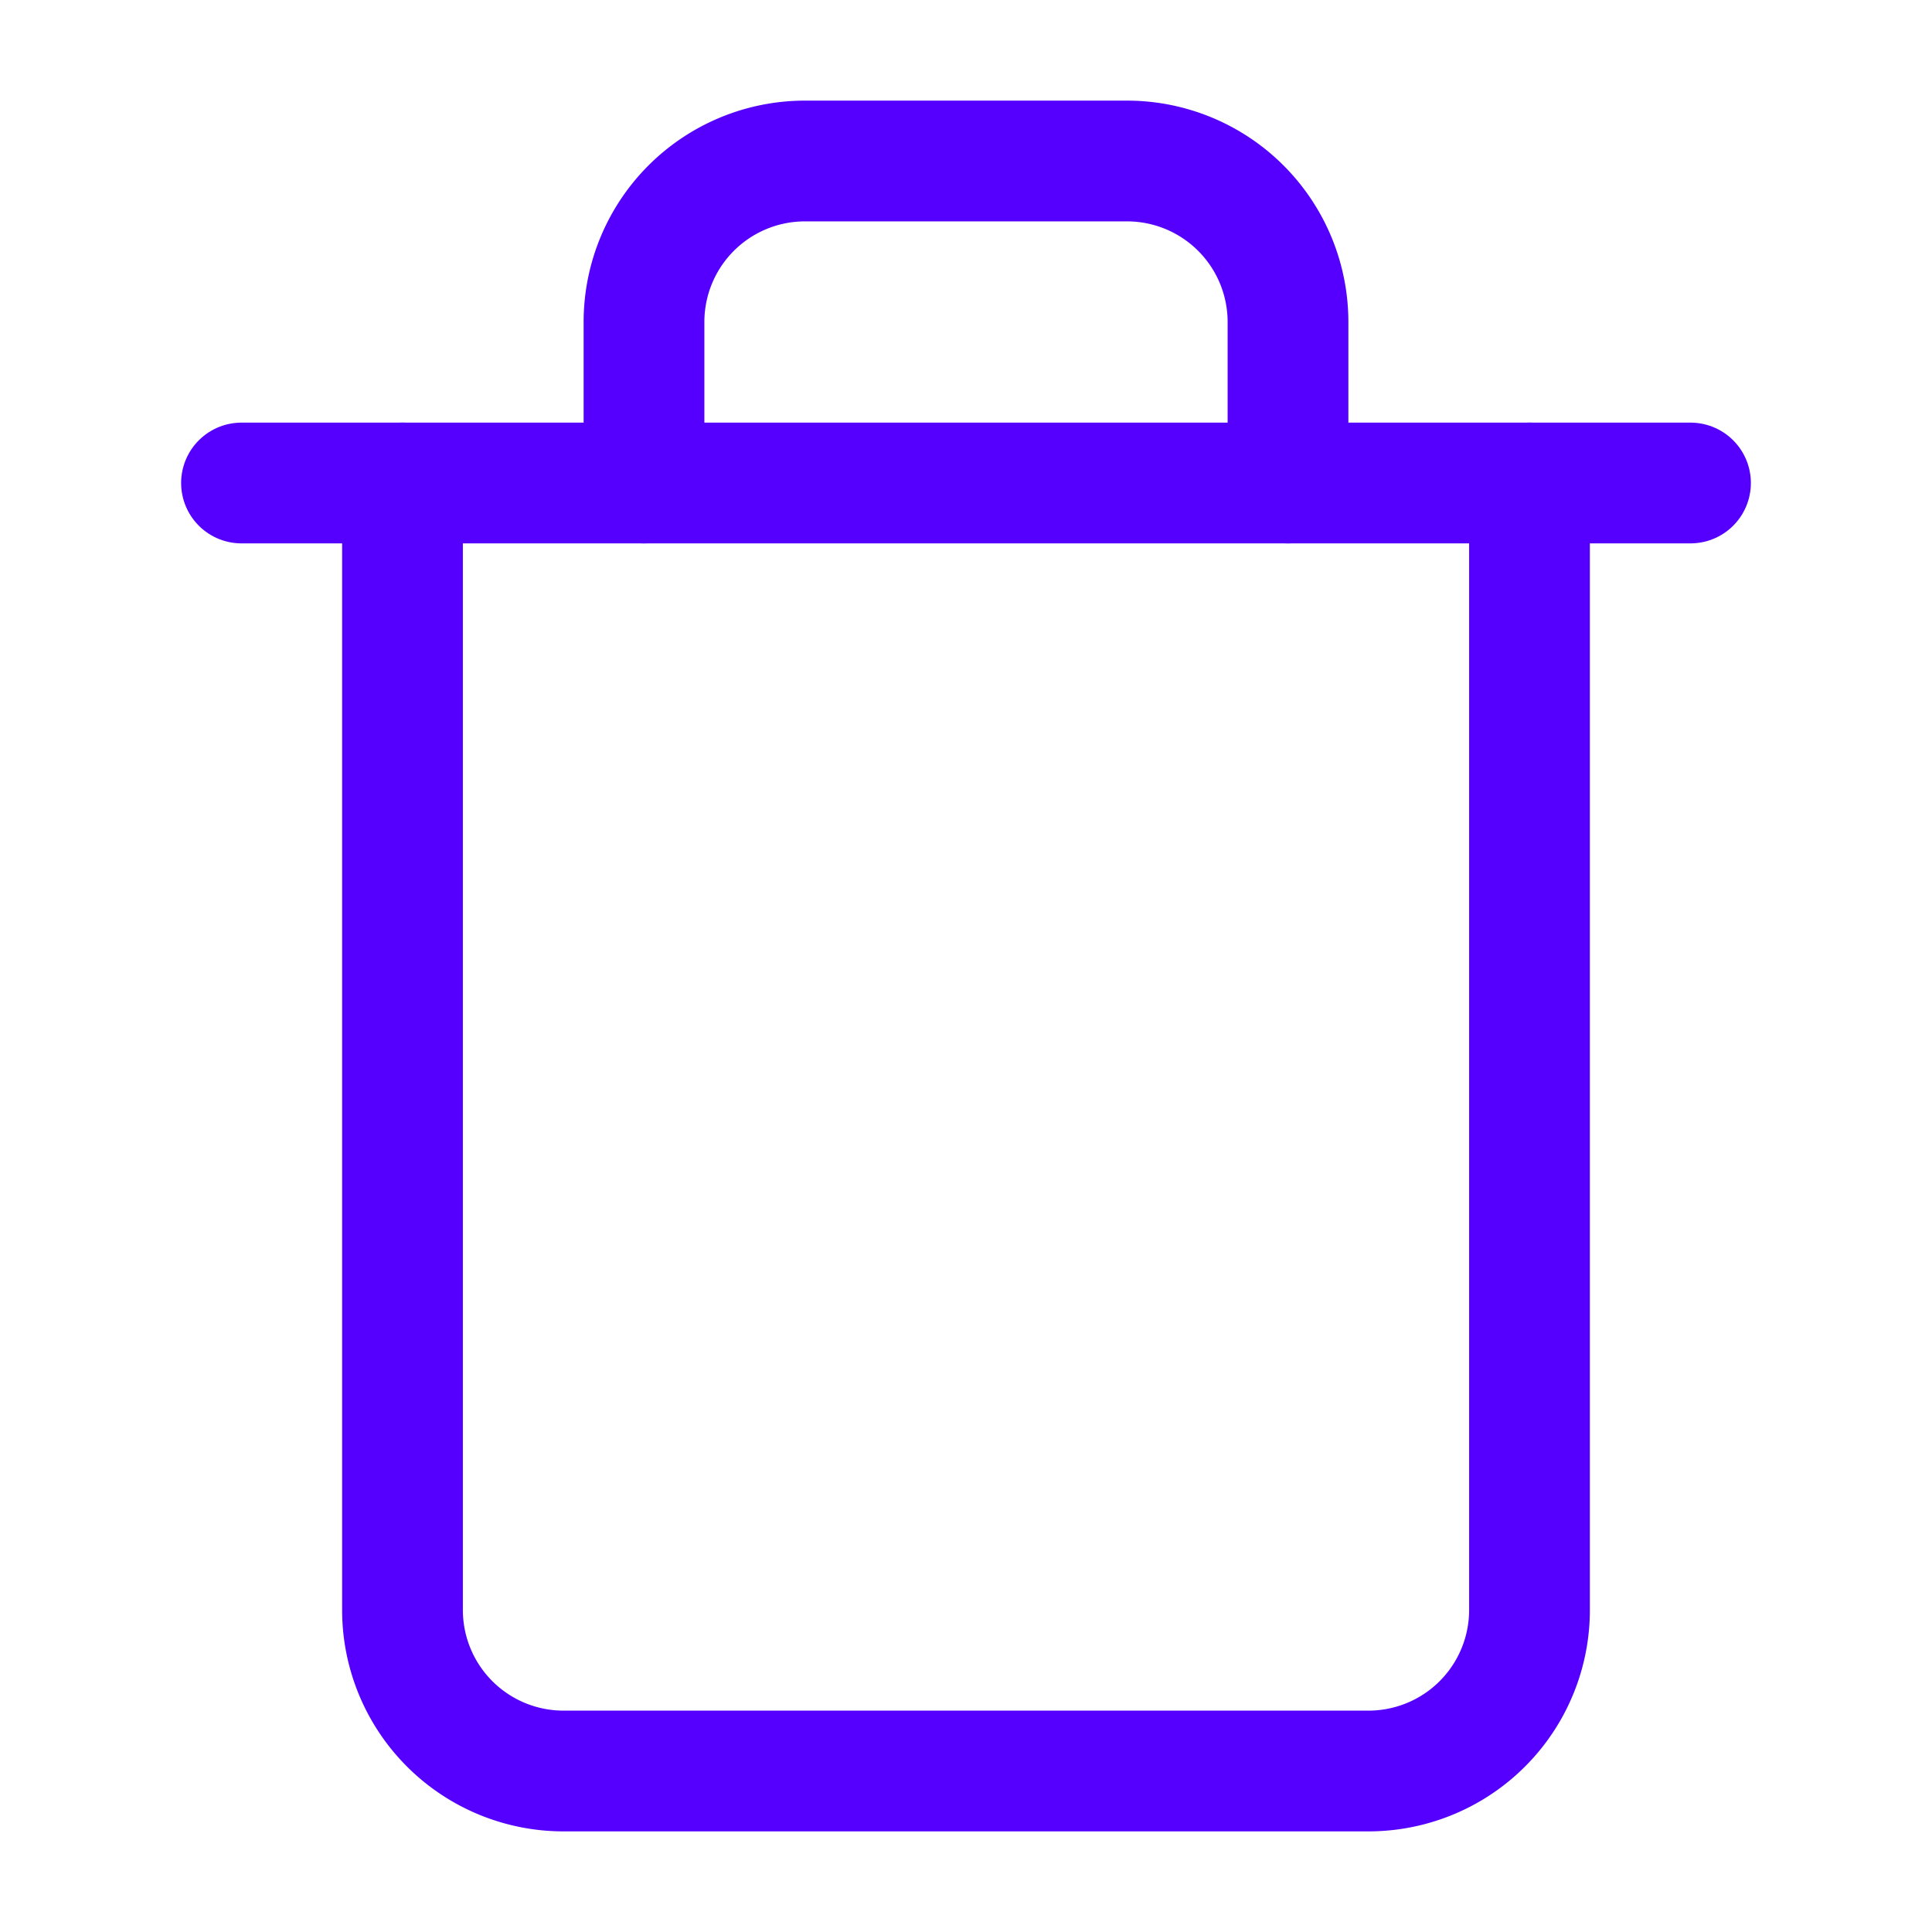 <svg fill="none" height="32" stroke="#50f" stroke-linecap="round" stroke-linejoin="round" stroke-width="1.5" viewBox="0 0 24 24" width="32" xmlns="http://www.w3.org/2000/svg"><path d="m3 6h2 16"/><path d="m19 6v14a2 2 0 0 1 -2 2h-10a2 2 0 0 1 -2-2v-14m3 0v-2a2 2 0 0 1 2-2h4a2 2 0 0 1 2 2v2"/></svg>